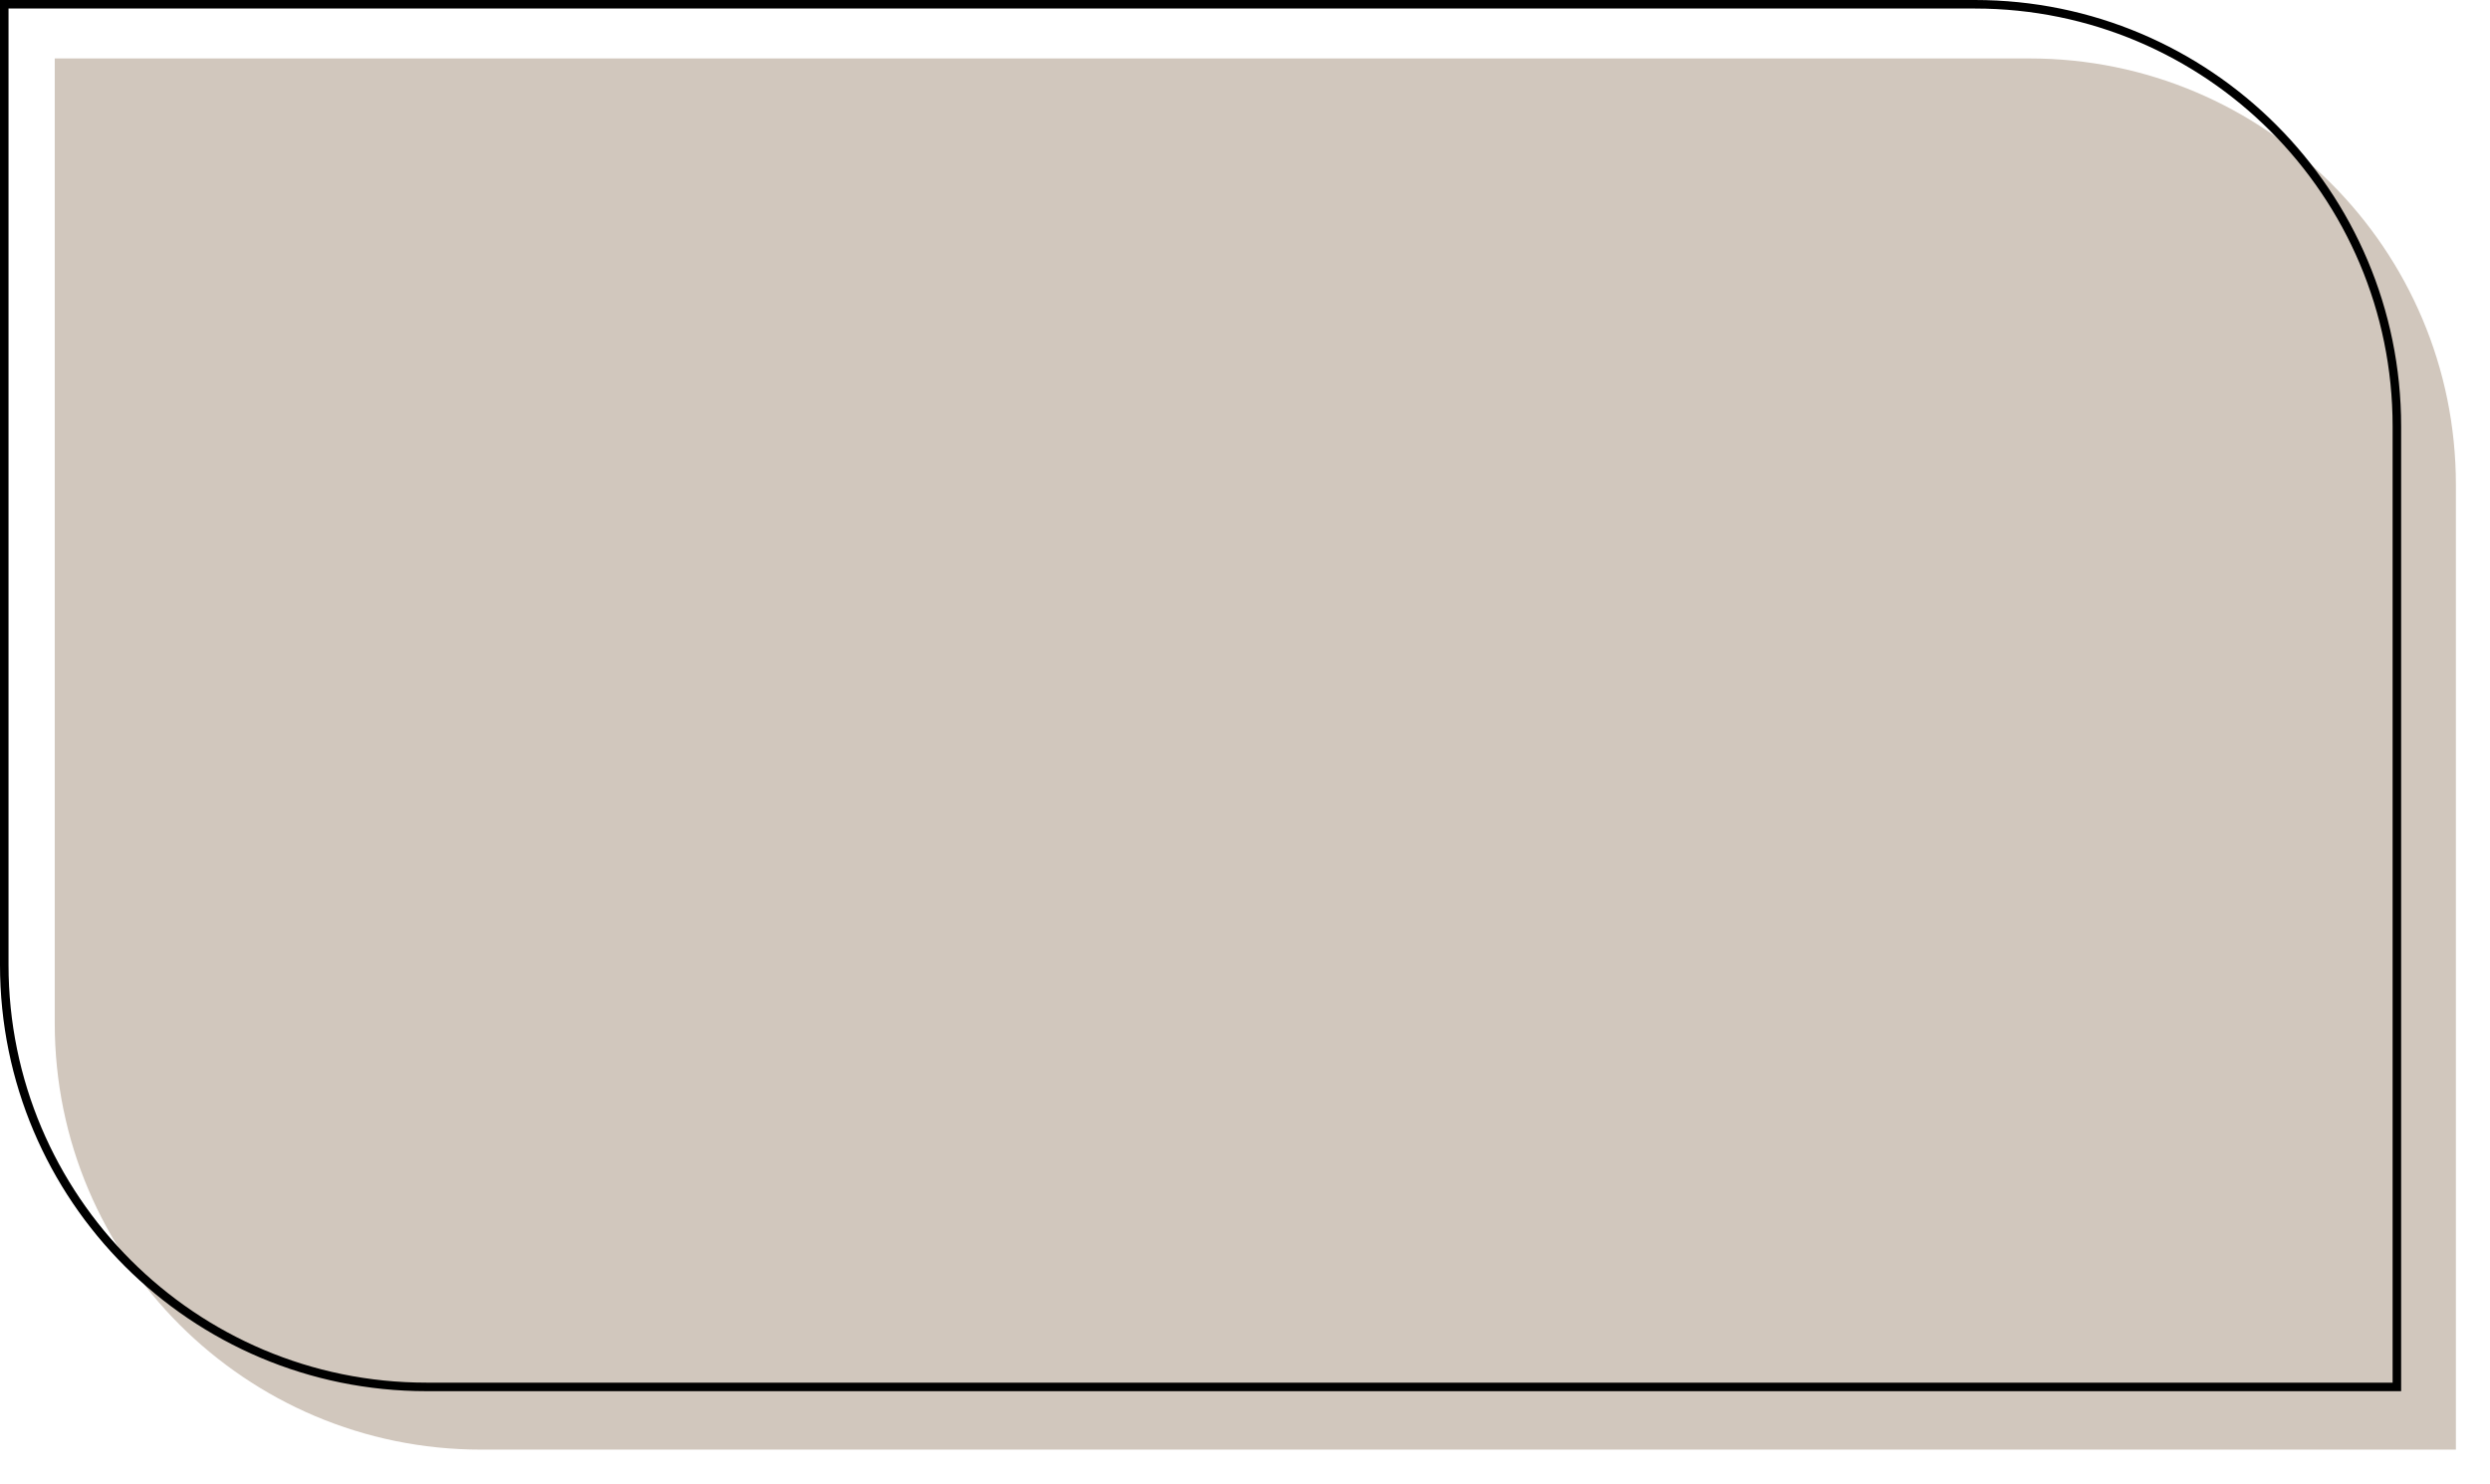 <svg width="292" height="174" viewBox="0 0 292 174" fill="none" xmlns="http://www.w3.org/2000/svg">
<g filter="url(#filter0_f_48_6)">
<path d="M6.42 6.854H238C265.614 6.854 288 29.24 288 56.854V170H56.42C28.806 170 6.42 147.614 6.42 120V6.854Z" fill="#D1C7BD"/>
</g>
<path d="M0.5 0.5H231.58C258.918 0.5 281.08 22.662 281.08 50V162.646H50C22.662 162.646 0.5 140.484 0.5 113.146V0.5Z" stroke="black"/>
<defs>
<filter id="filter0_f_48_6" x="2.42" y="2.854" width="289.58" height="171.146" filterUnits="userSpaceOnUse" color-interpolation-filters="sRGB">
<feFlood flood-opacity="0" result="BackgroundImageFix"/>
<feBlend mode="normal" in="SourceGraphic" in2="BackgroundImageFix" result="shape"/>
<feGaussianBlur stdDeviation="2" result="effect1_foregroundBlur_48_6"/>
</filter>
</defs>
</svg>
